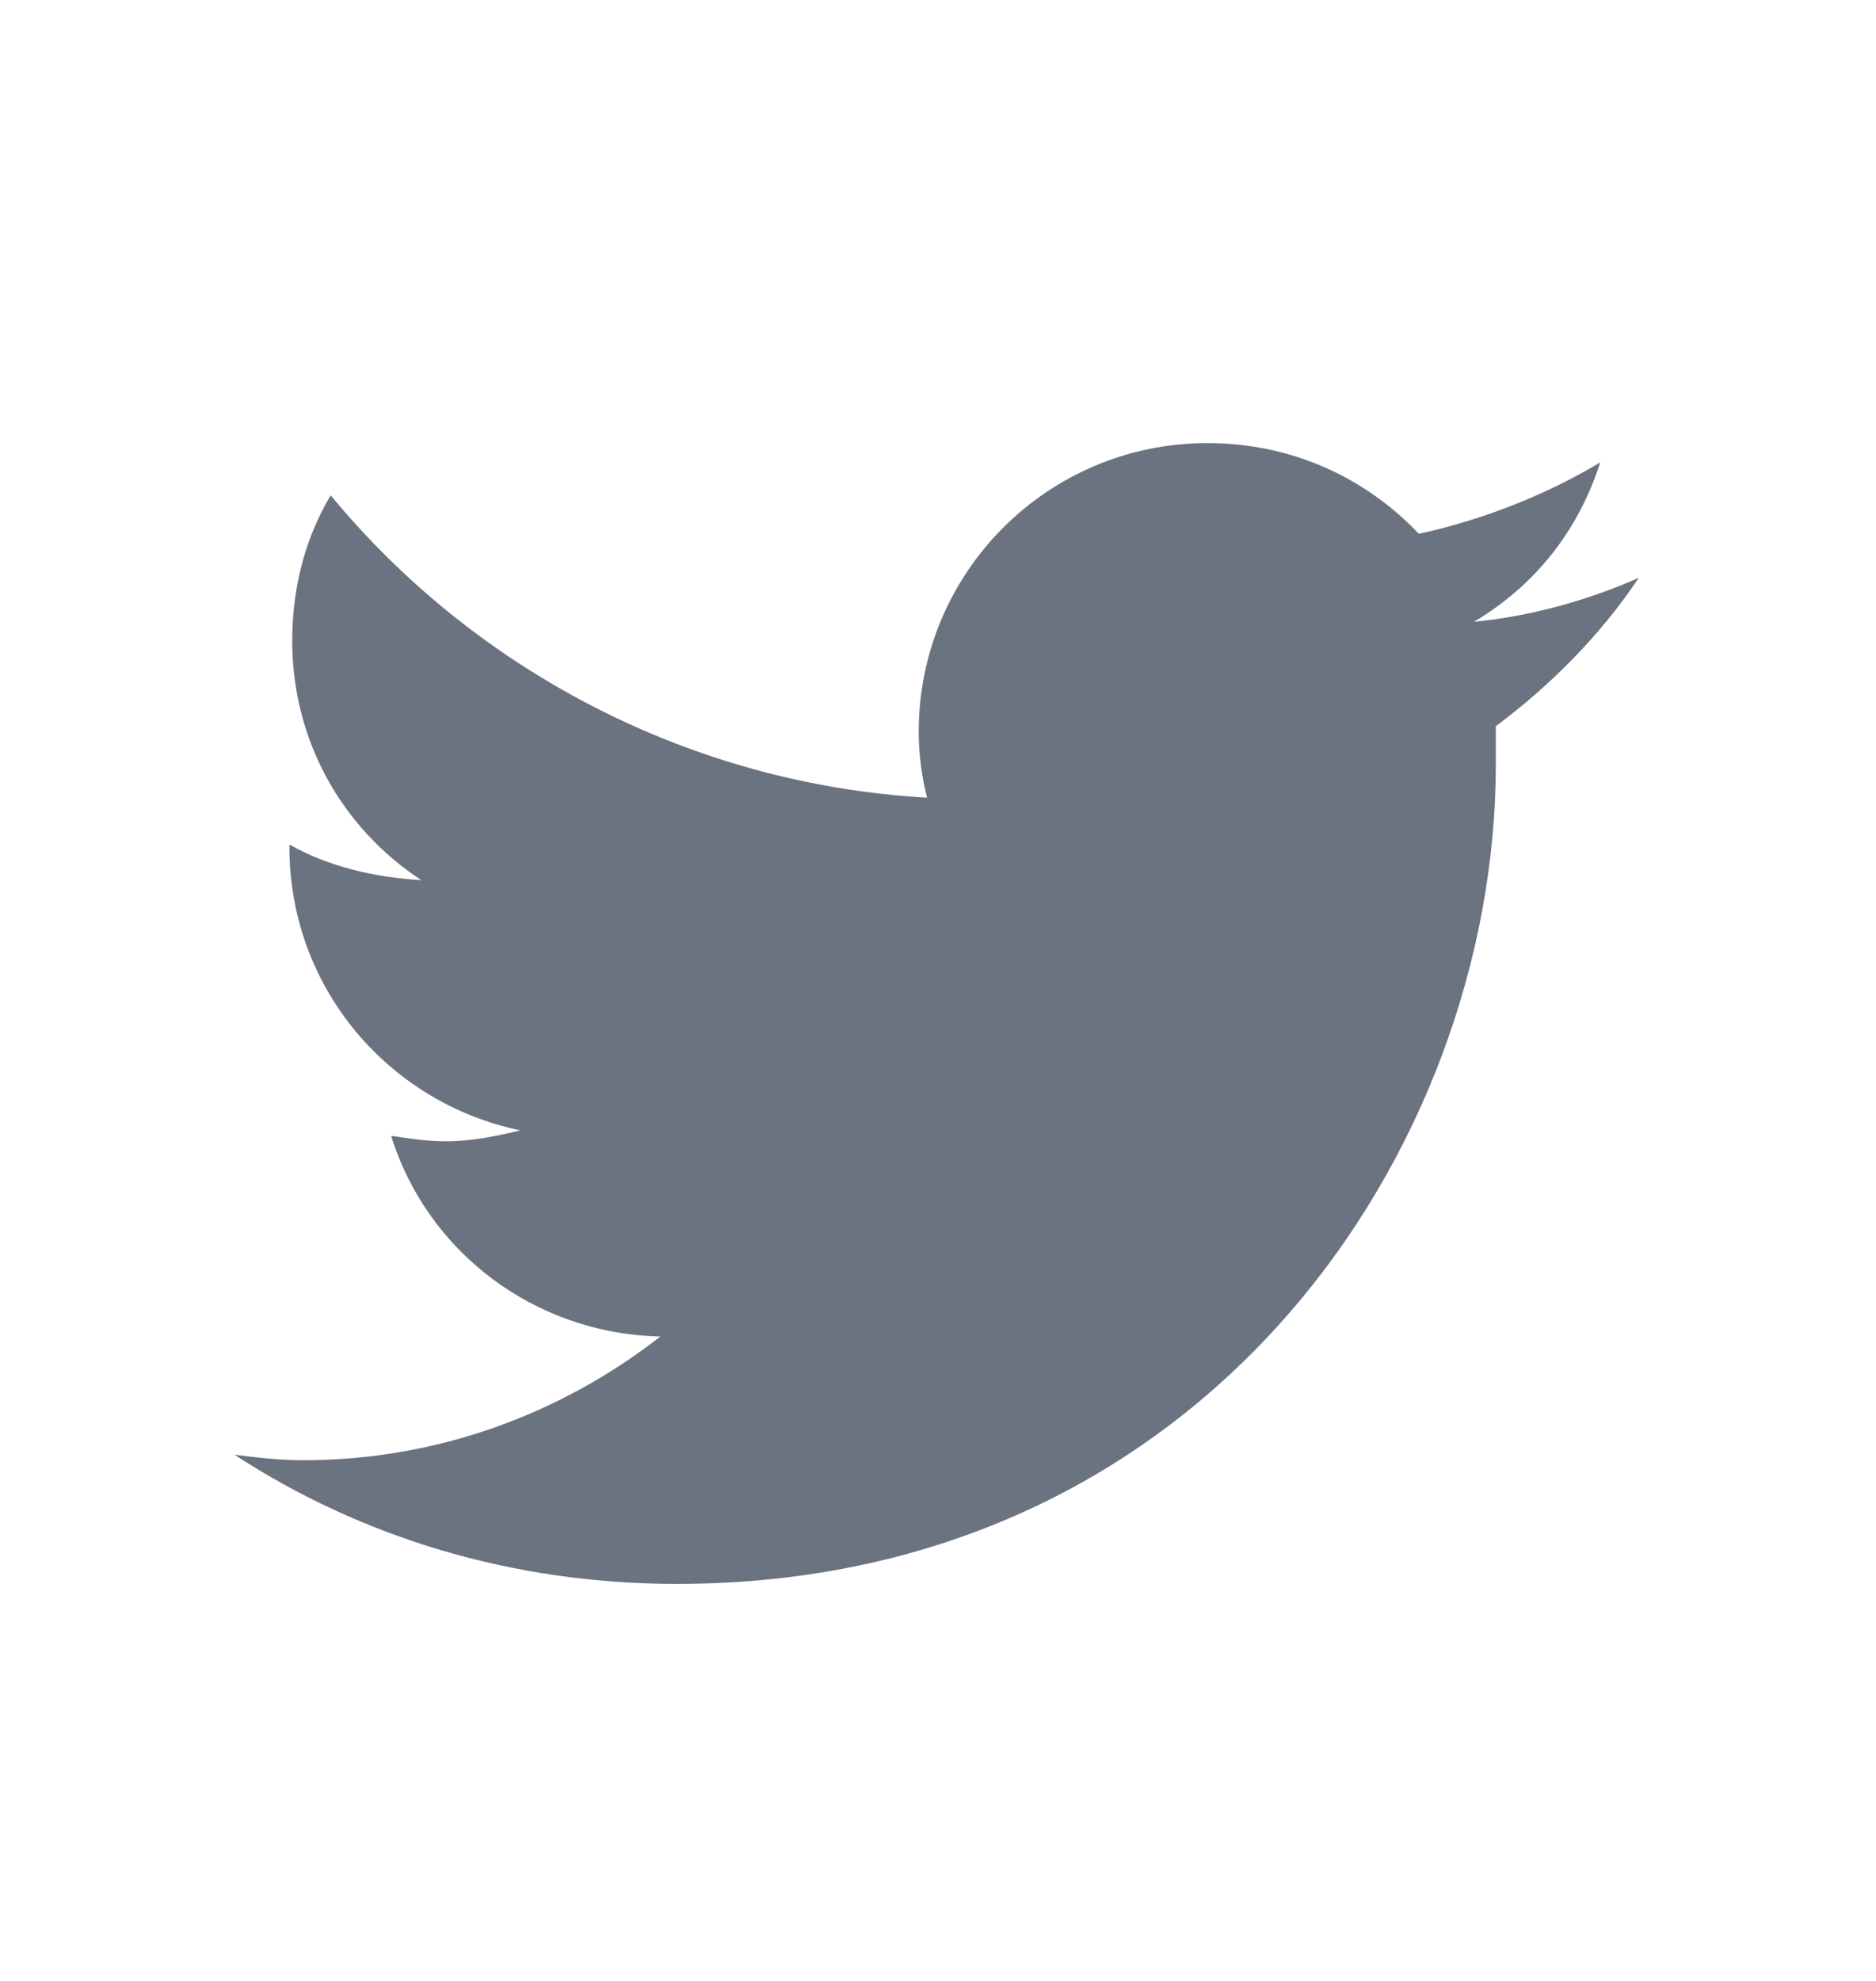 <svg width="18" height="19" viewBox="0 0 18 19" fill="none" xmlns="http://www.w3.org/2000/svg">
<g id="FontAwesome/twitter">
<path id="twitter" d="M14.352 6.966C14.88 6.57 15.354 6.096 15.724 5.542C15.249 5.753 14.695 5.911 14.142 5.964C14.722 5.621 15.144 5.094 15.354 4.435C14.827 4.751 14.221 4.988 13.614 5.12C13.087 4.566 12.375 4.25 11.584 4.25C10.055 4.25 8.815 5.489 8.815 7.019C8.815 7.229 8.842 7.44 8.895 7.651C6.601 7.52 4.544 6.412 3.173 4.751C2.936 5.146 2.804 5.621 2.804 6.148C2.804 7.098 3.278 7.941 4.043 8.442C3.595 8.416 3.146 8.311 2.777 8.1V8.126C2.777 9.471 3.727 10.578 4.992 10.842C4.781 10.895 4.518 10.947 4.28 10.947C4.096 10.947 3.938 10.921 3.753 10.895C4.096 12.002 5.124 12.793 6.337 12.819C5.388 13.558 4.201 14.006 2.909 14.006C2.672 14.006 2.461 13.979 2.25 13.953C3.463 14.744 4.913 15.192 6.495 15.192C11.584 15.192 14.352 11 14.352 7.335C14.352 7.203 14.352 7.098 14.352 6.966Z" fill="#6B7280"/>
</g>
</svg>
